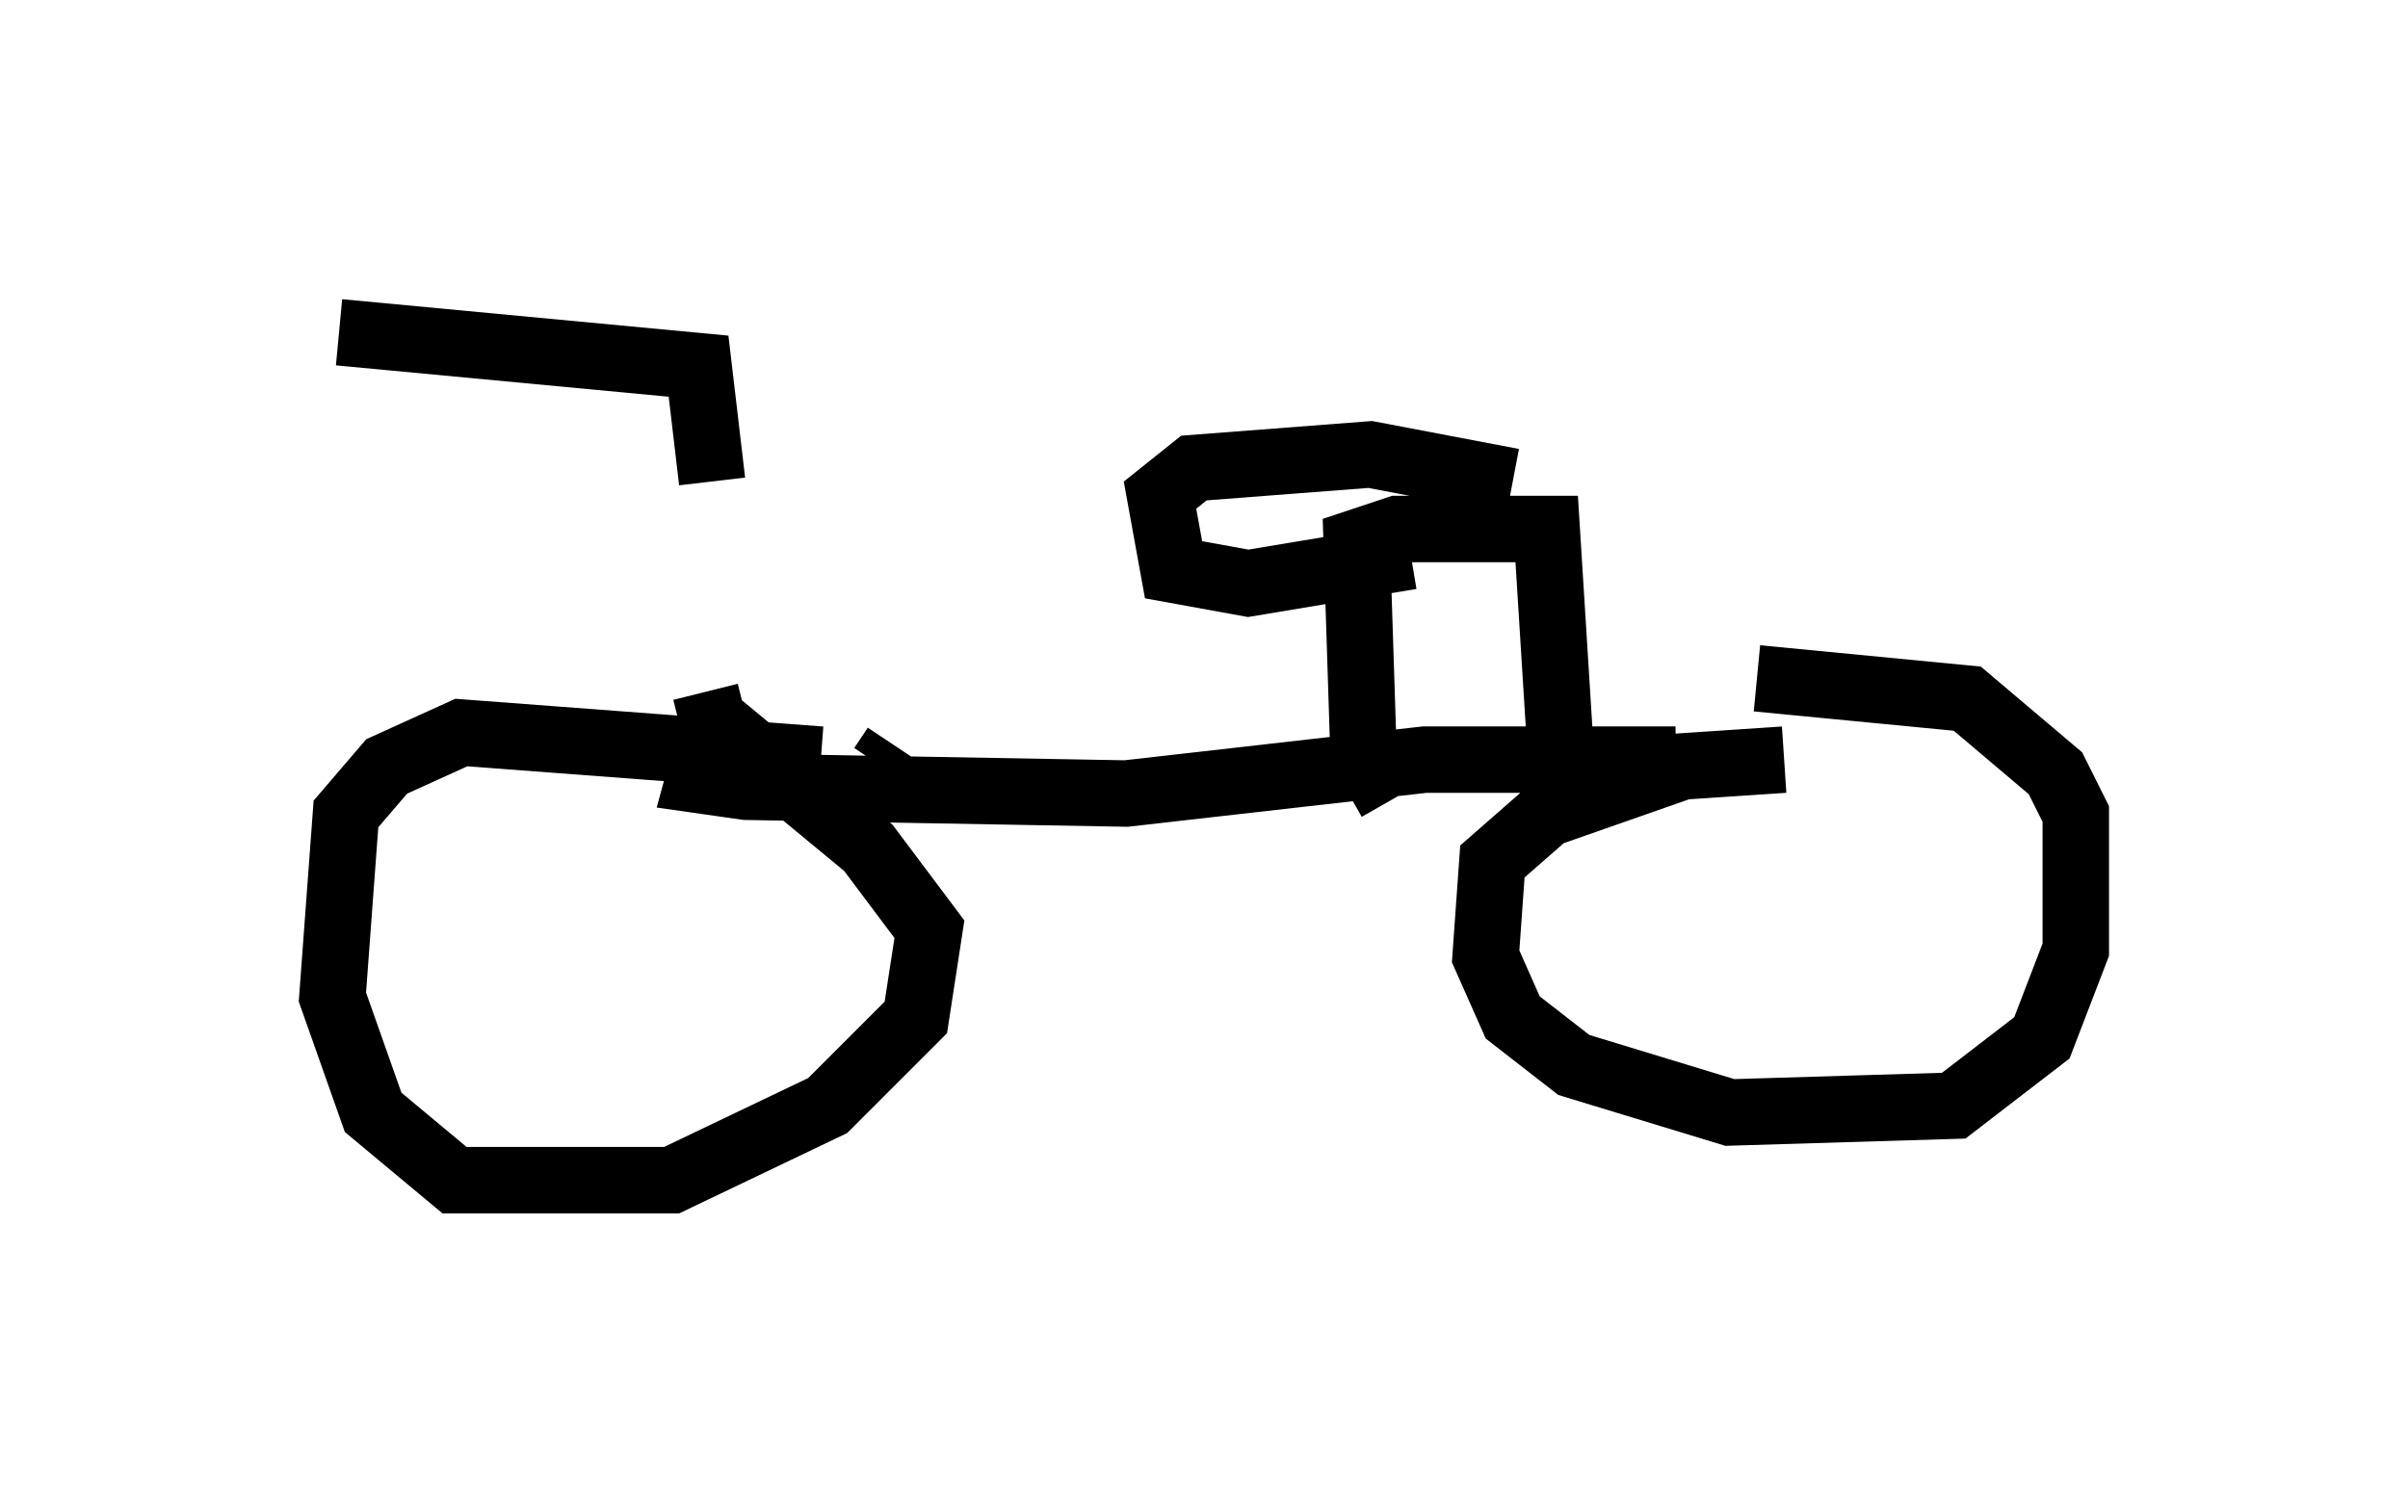 <?xml version="1.0" encoding="utf-8" ?>
<svg baseProfile="full" height="22.761" version="1.1" width="36.236" xmlns="http://www.w3.org/2000/svg" xmlns:ev="http://www.w3.org/2001/xml-events" xmlns:xlink="http://www.w3.org/1999/xlink"><defs /><rect fill="white" height="22.761" width="36.236" x="0" y="0" /><path d="M10.41, 11.431 m0.306, -4.185 l-0.204, -1.735 -5.41, -0.51 m5.717, 5.615 l-0.306, 1.123 0.715, 0.102 l5.717, 0.102 4.492, -0.51 l3.777, 0.0 m-4.288, 0.613 l-0.408, -0.715 -0.102, -3.165 l0.613, -0.204 2.246, 0.0 l0.204, 3.267 m-10.004, 0.0 l-0.204, 0.306 m-0.919, -0.102 l-5.41, -0.408 -1.123, 0.51 l-0.613, 0.715 -0.204, 2.756 l0.613, 1.735 1.225, 1.021 l3.267, 0.0 2.348, -1.123 l1.327, -1.327 0.204, -1.327 l-0.919, -1.225 -2.348, -1.94 l-0.102, -0.408 m16.231, 1.021 l-1.531, 0.102 -2.042, 0.715 l-0.817, 0.715 -0.102, 1.429 l0.408, 0.919 0.919, 0.715 l2.348, 0.715 3.369, -0.102 l1.327, -1.021 0.51, -1.327 l0.0, -2.042 -0.306, -0.613 l-1.327, -1.123 -3.165, -0.306 m-5.206, -1.838 l-2.45, 0.408 -1.123, -0.204 l-0.204, -1.123 0.51, -0.408 l2.654, -0.204 2.144, 0.408 " fill="none" stroke="black" stroke-width="1" /></svg>